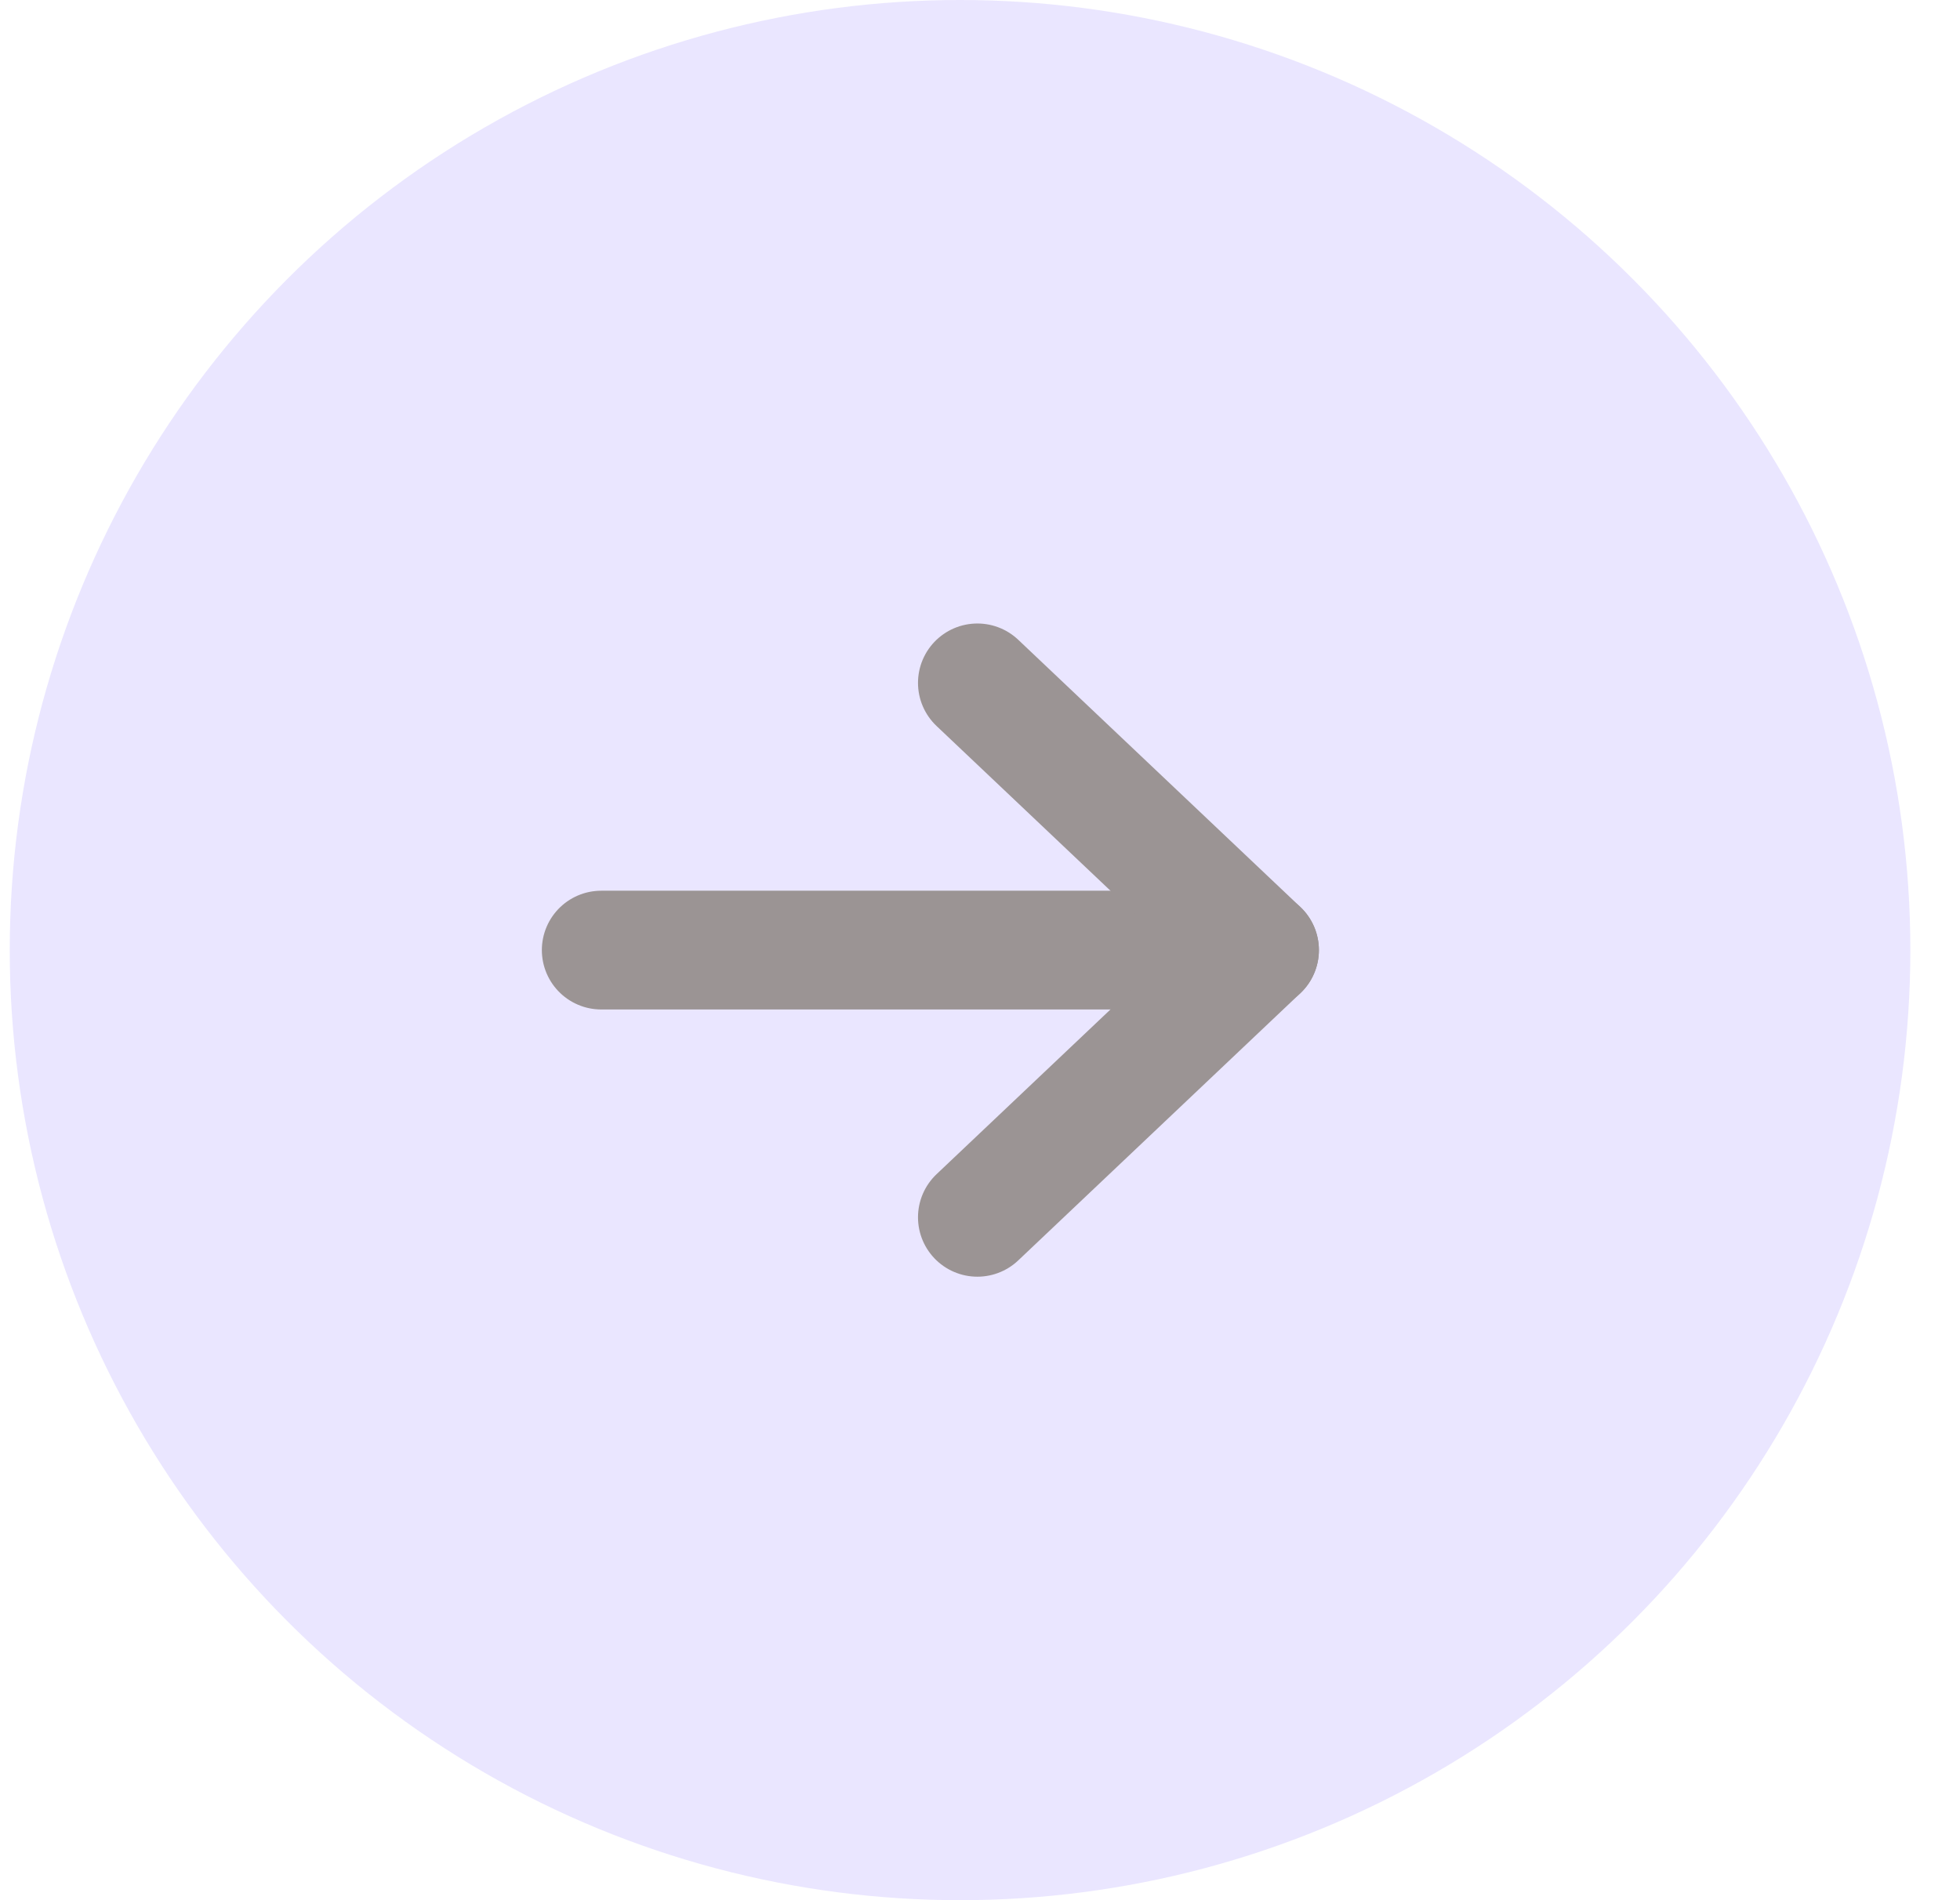 <svg width="33" height="32" viewBox="0 0 33 32" fill="none" xmlns="http://www.w3.org/2000/svg">
<circle opacity="0.1" cx="16.164" cy="16" r="16" fill="#2A01FF"/>
<path d="M10.123 16H21.206" stroke="#9B9494" stroke-width="2" stroke-linecap="round" stroke-linejoin="round"/>
<path d="M16.456 11.5L21.206 16L16.456 20.5" stroke="#9B9494" stroke-width="2" stroke-linecap="round" stroke-linejoin="round"/>
</svg>
